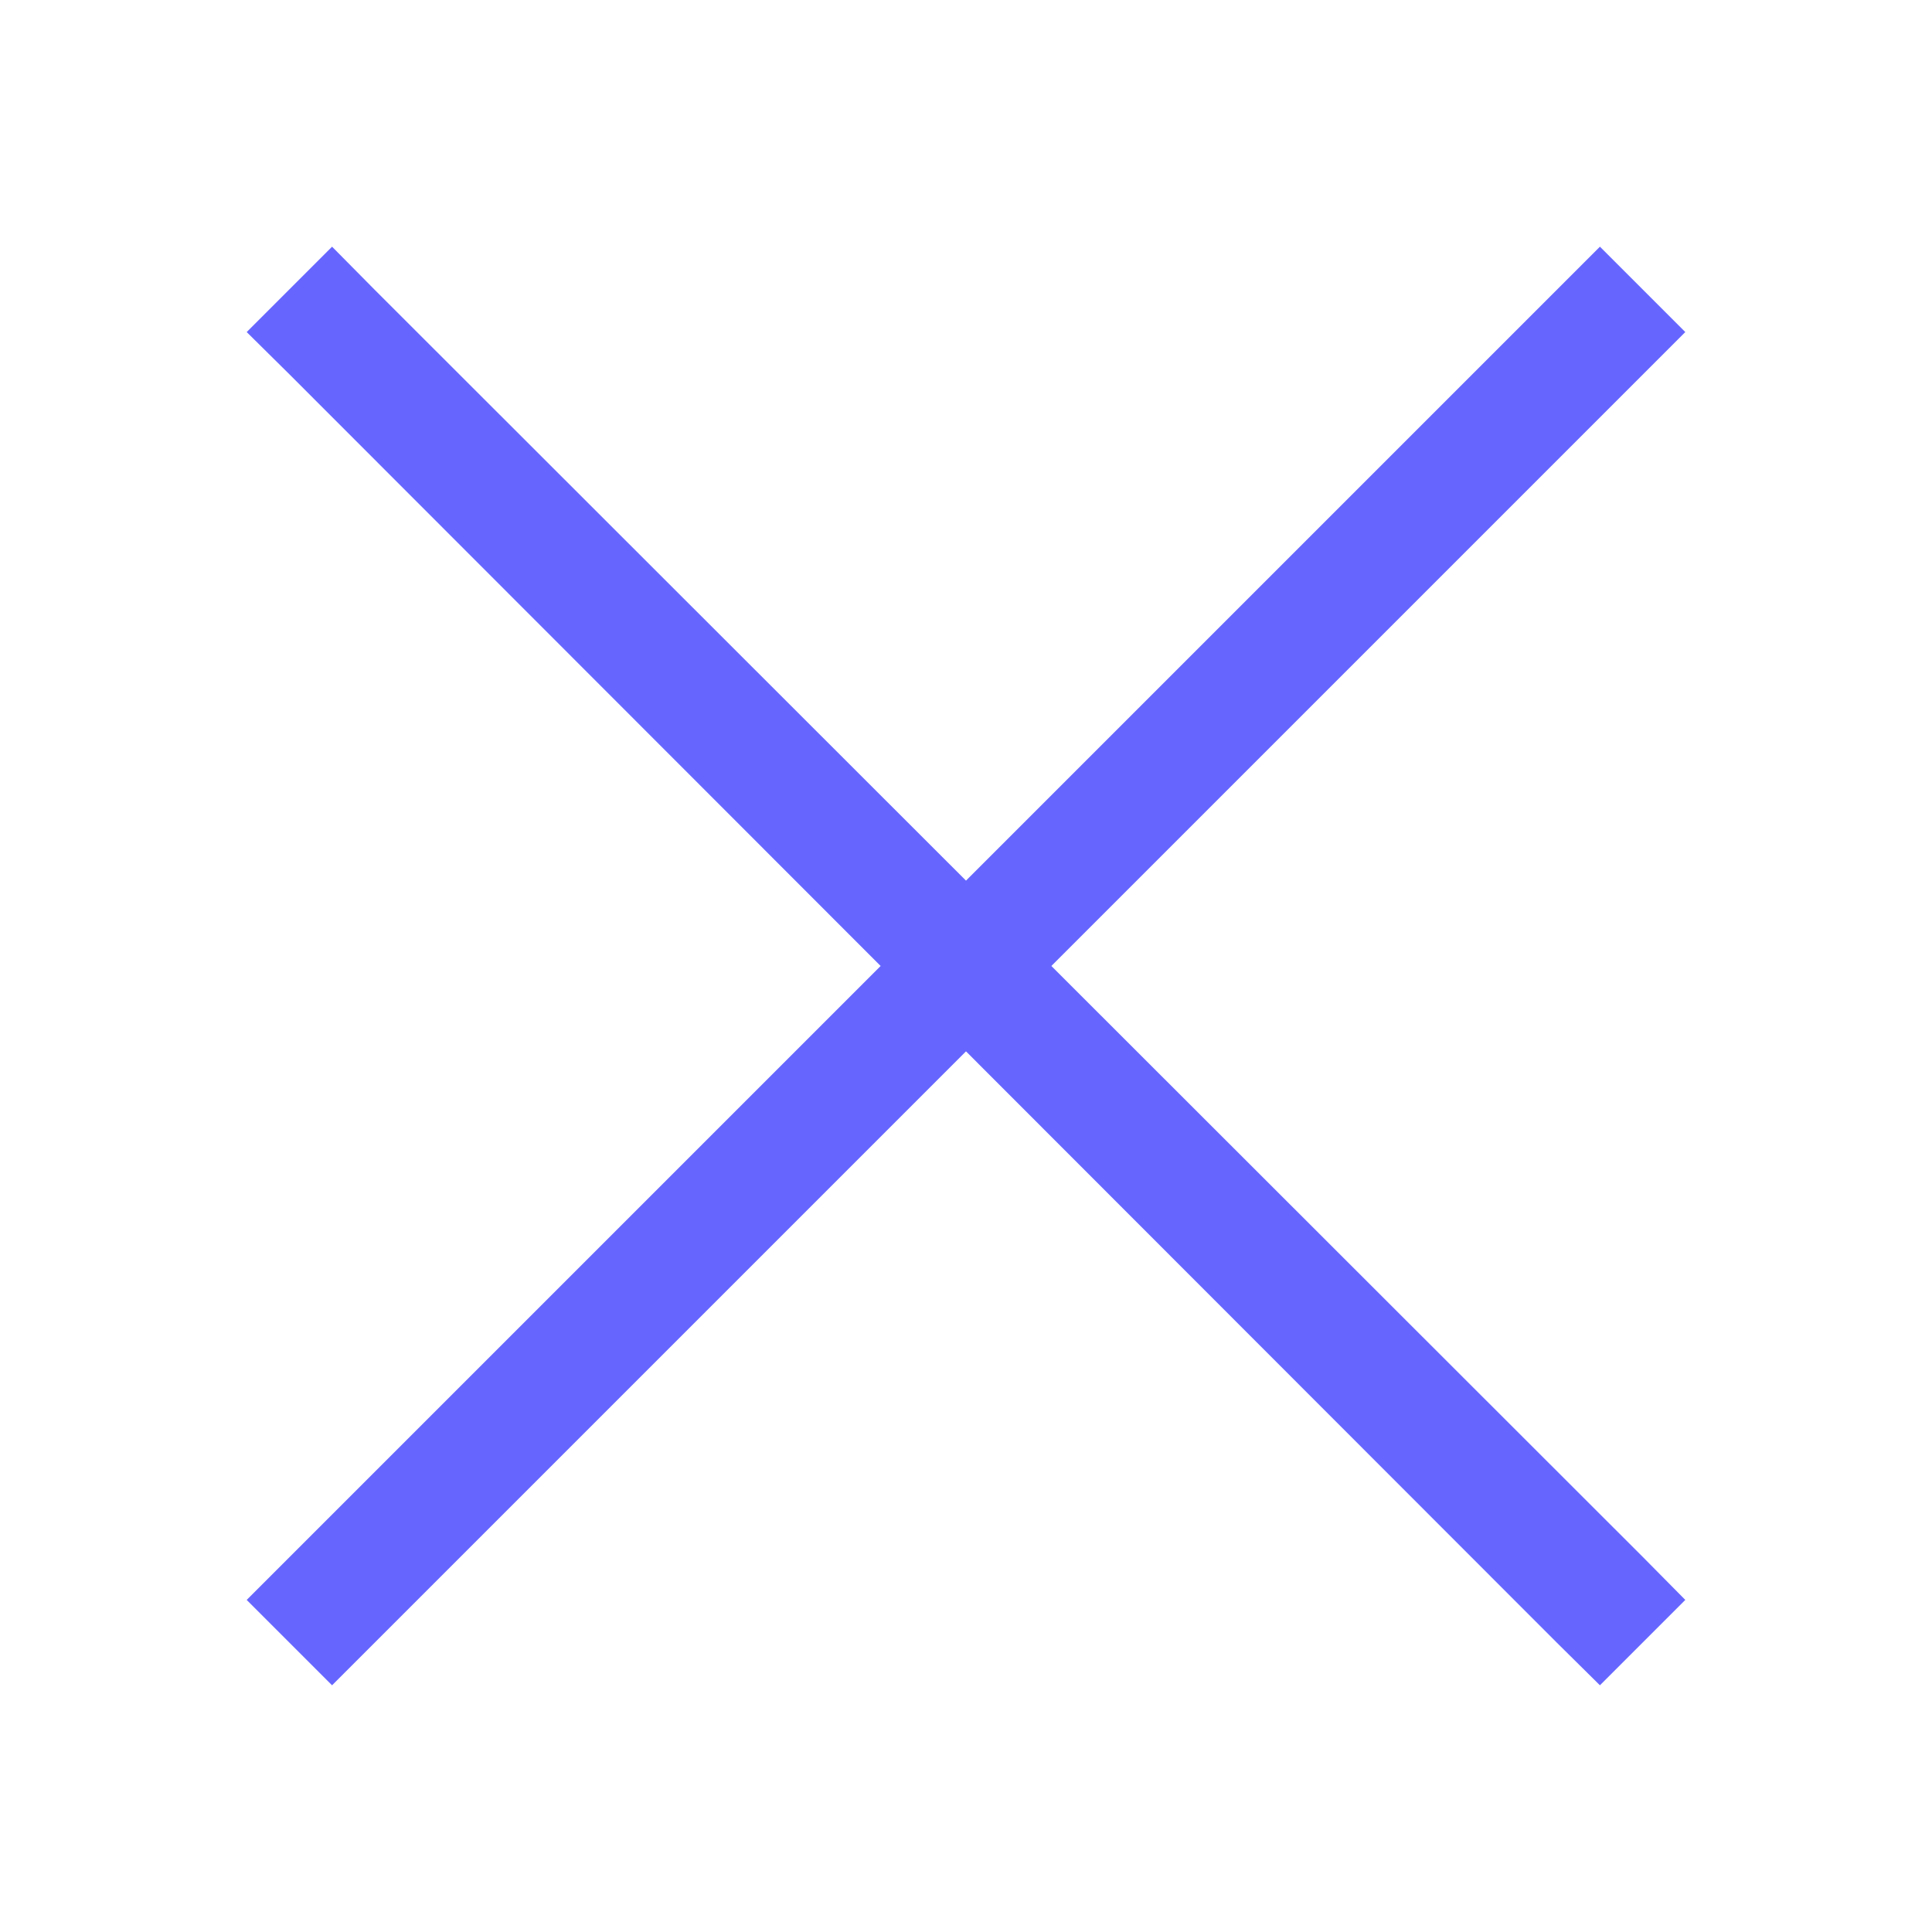 <svg xmlns="http://www.w3.org/2000/svg" x="0px" y="0px"
width="16" height="16"
viewBox="0 0 171 171"
style=" fill:#000000;"><g fill="none" fill-rule="nonzero" stroke="none" stroke-width="1" stroke-linecap="butt" stroke-linejoin="miter" stroke-miterlimit="10" stroke-dasharray="" stroke-dashoffset="0" font-family="none" font-weight="none" font-size="none" text-anchor="none" style="mix-blend-mode: normal"><path d="M0,171.989v-171.989h171.989v171.989z" fill="none"></path><g fill="#6666ff"><path d="M29.391,21.834l-7.556,7.556l3.799,3.757l52.31,52.352l-56.109,56.109l7.556,7.556l56.109,-56.109l52.31,52.352l3.799,3.757l7.556,-7.556l-3.757,-3.799l-52.352,-52.31l56.109,-56.109l-7.556,-7.556l-56.109,56.109l-52.352,-52.31z"></path></g></g></svg>